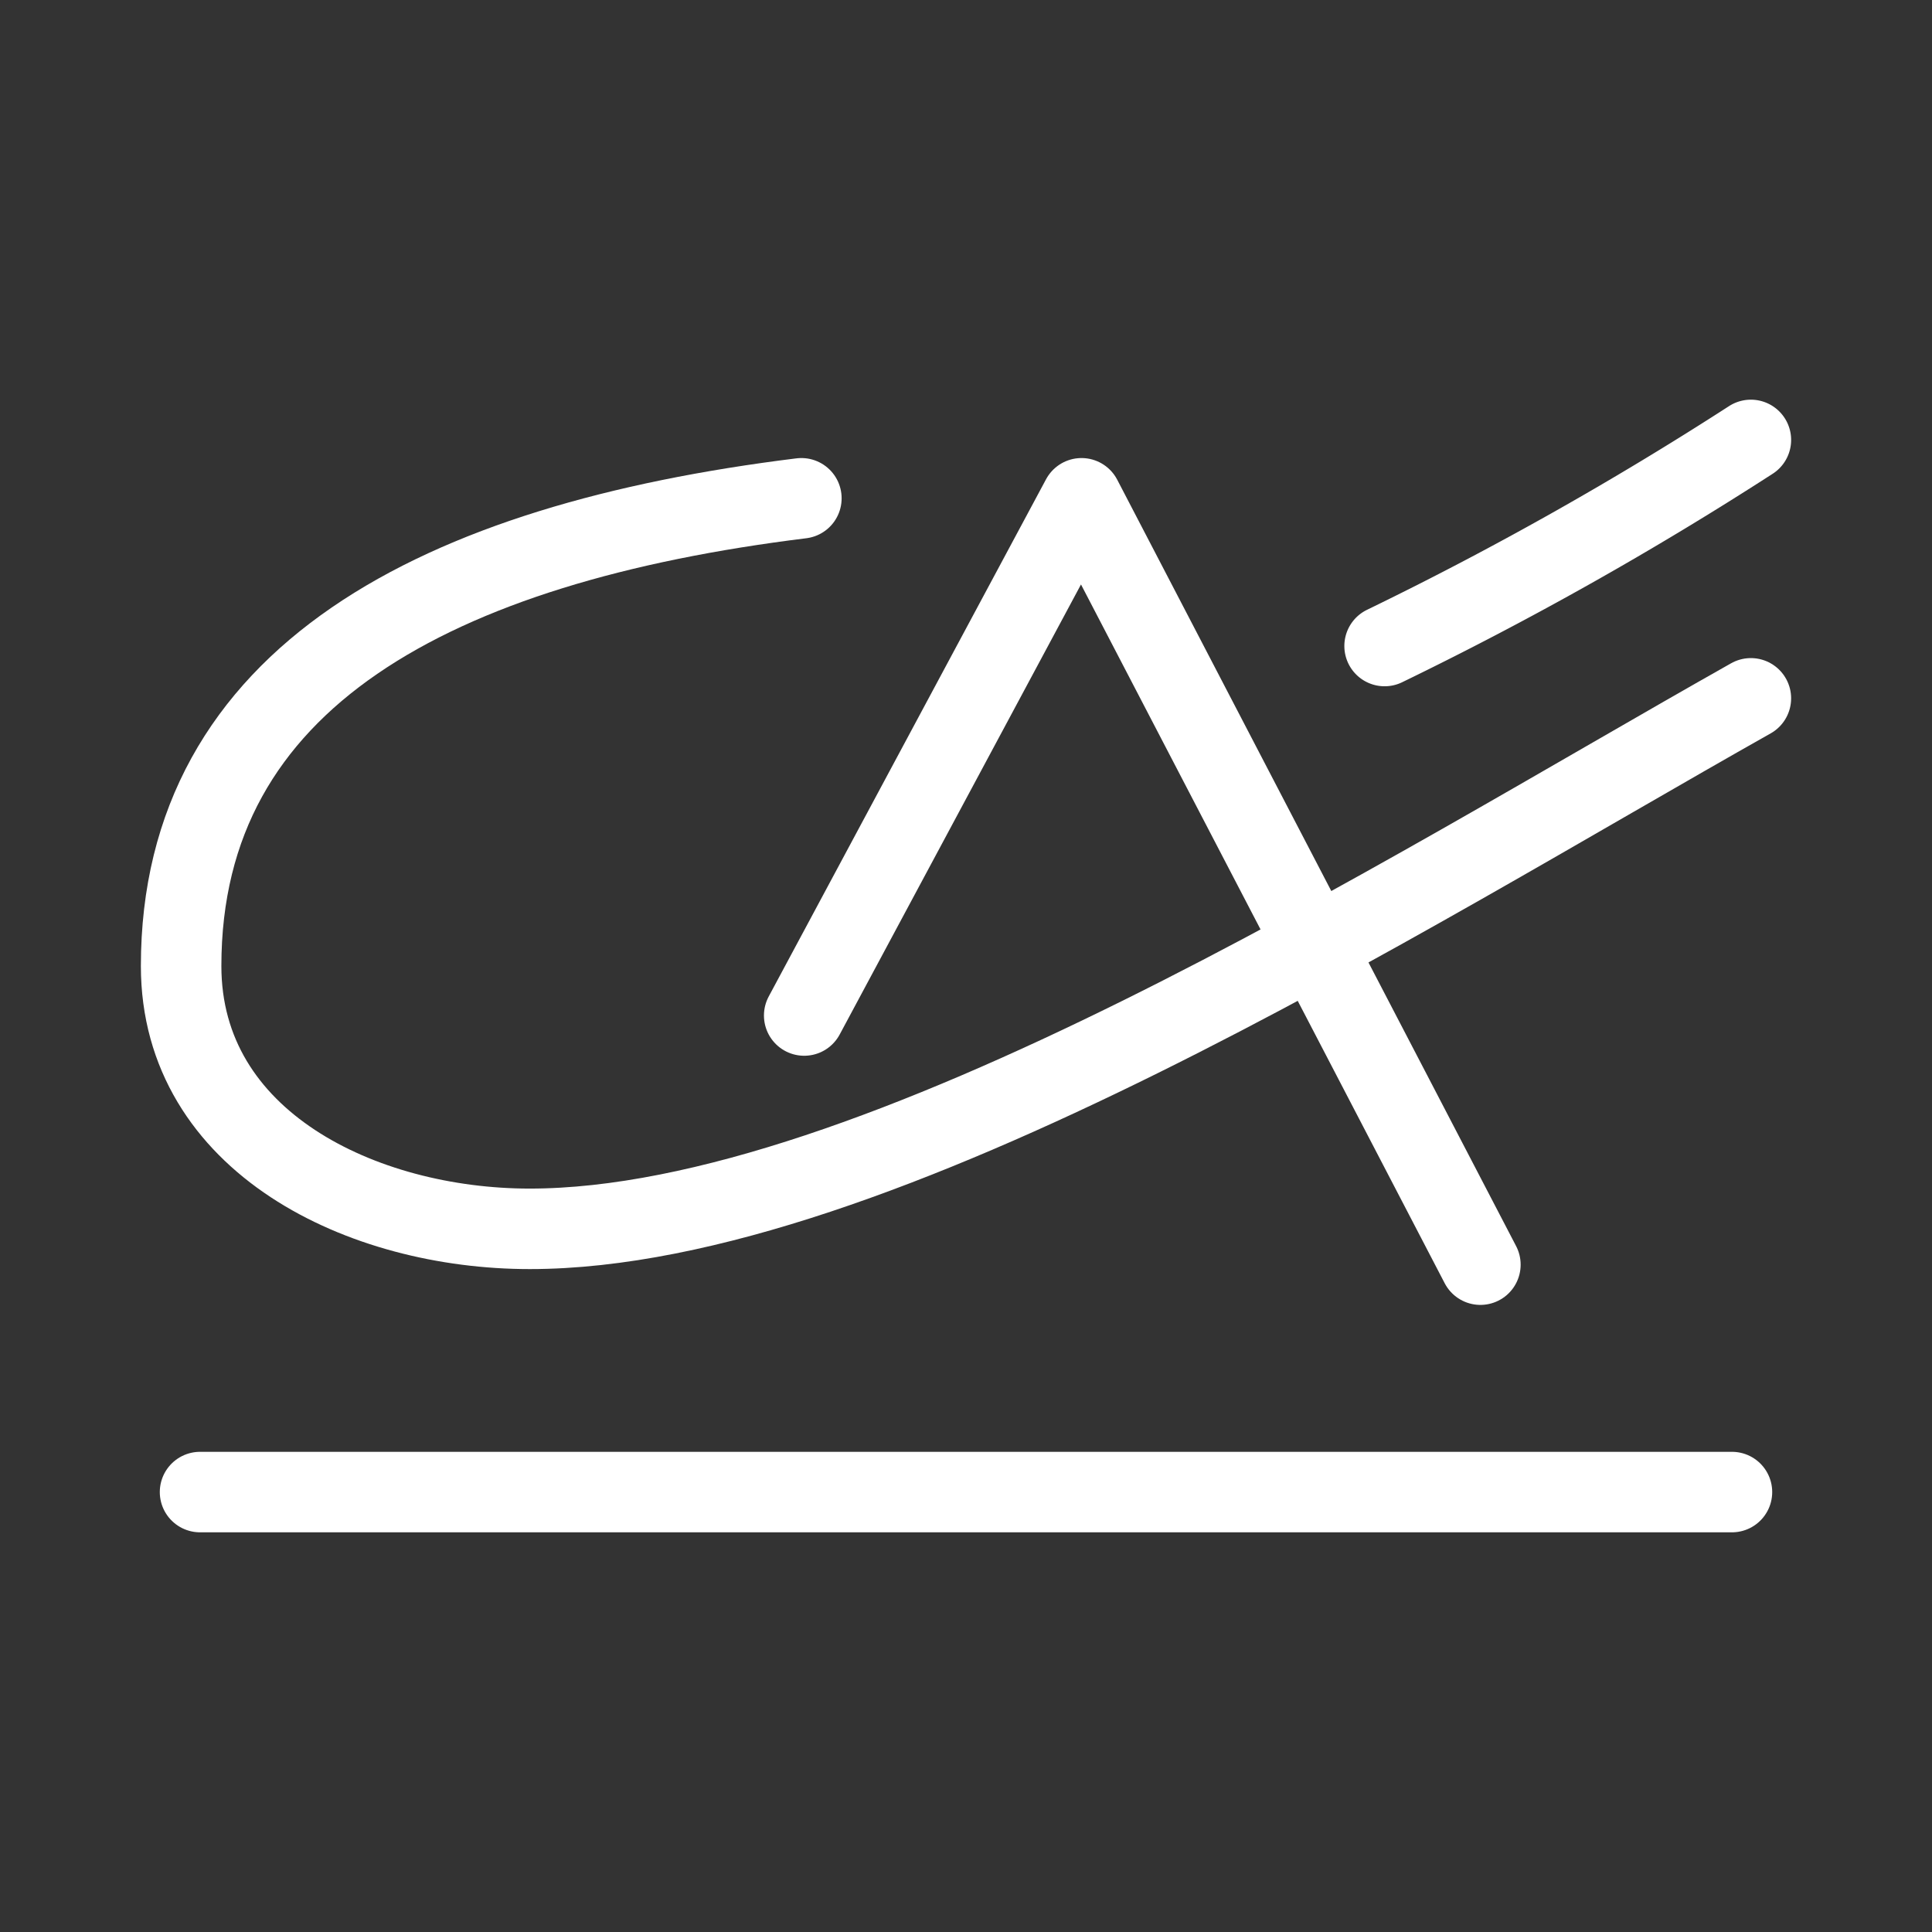 <svg xmlns="http://www.w3.org/2000/svg" viewBox="0 0 48 48"><rect x="0" y="0" width="48" height="48" fill="#333333" stroke="none"/><defs><style>.a{stroke-width:2px;stroke-width:2px;fill:none;stroke:#fff;stroke-linecap:round;stroke-linejoin:round;}</style></defs><line class="a" x1="4.97" y1="37.07" x2="43.03" y2="37.07"/><path class="a" d="M19.91,12.38C10.85,13.5,4.5,16.82,4.5,24c0,4.38,4.51,6.53,8.66,6.53,8.61,0,21.7-8.31,30.34-13.18"/><polyline class="a" points="19.98 25.23 26.87 12.38 36.78 31.42"/><path class="a" d="M43.5,10.93a85.83,85.83,0,0,1-9.1,5.12"/></svg>